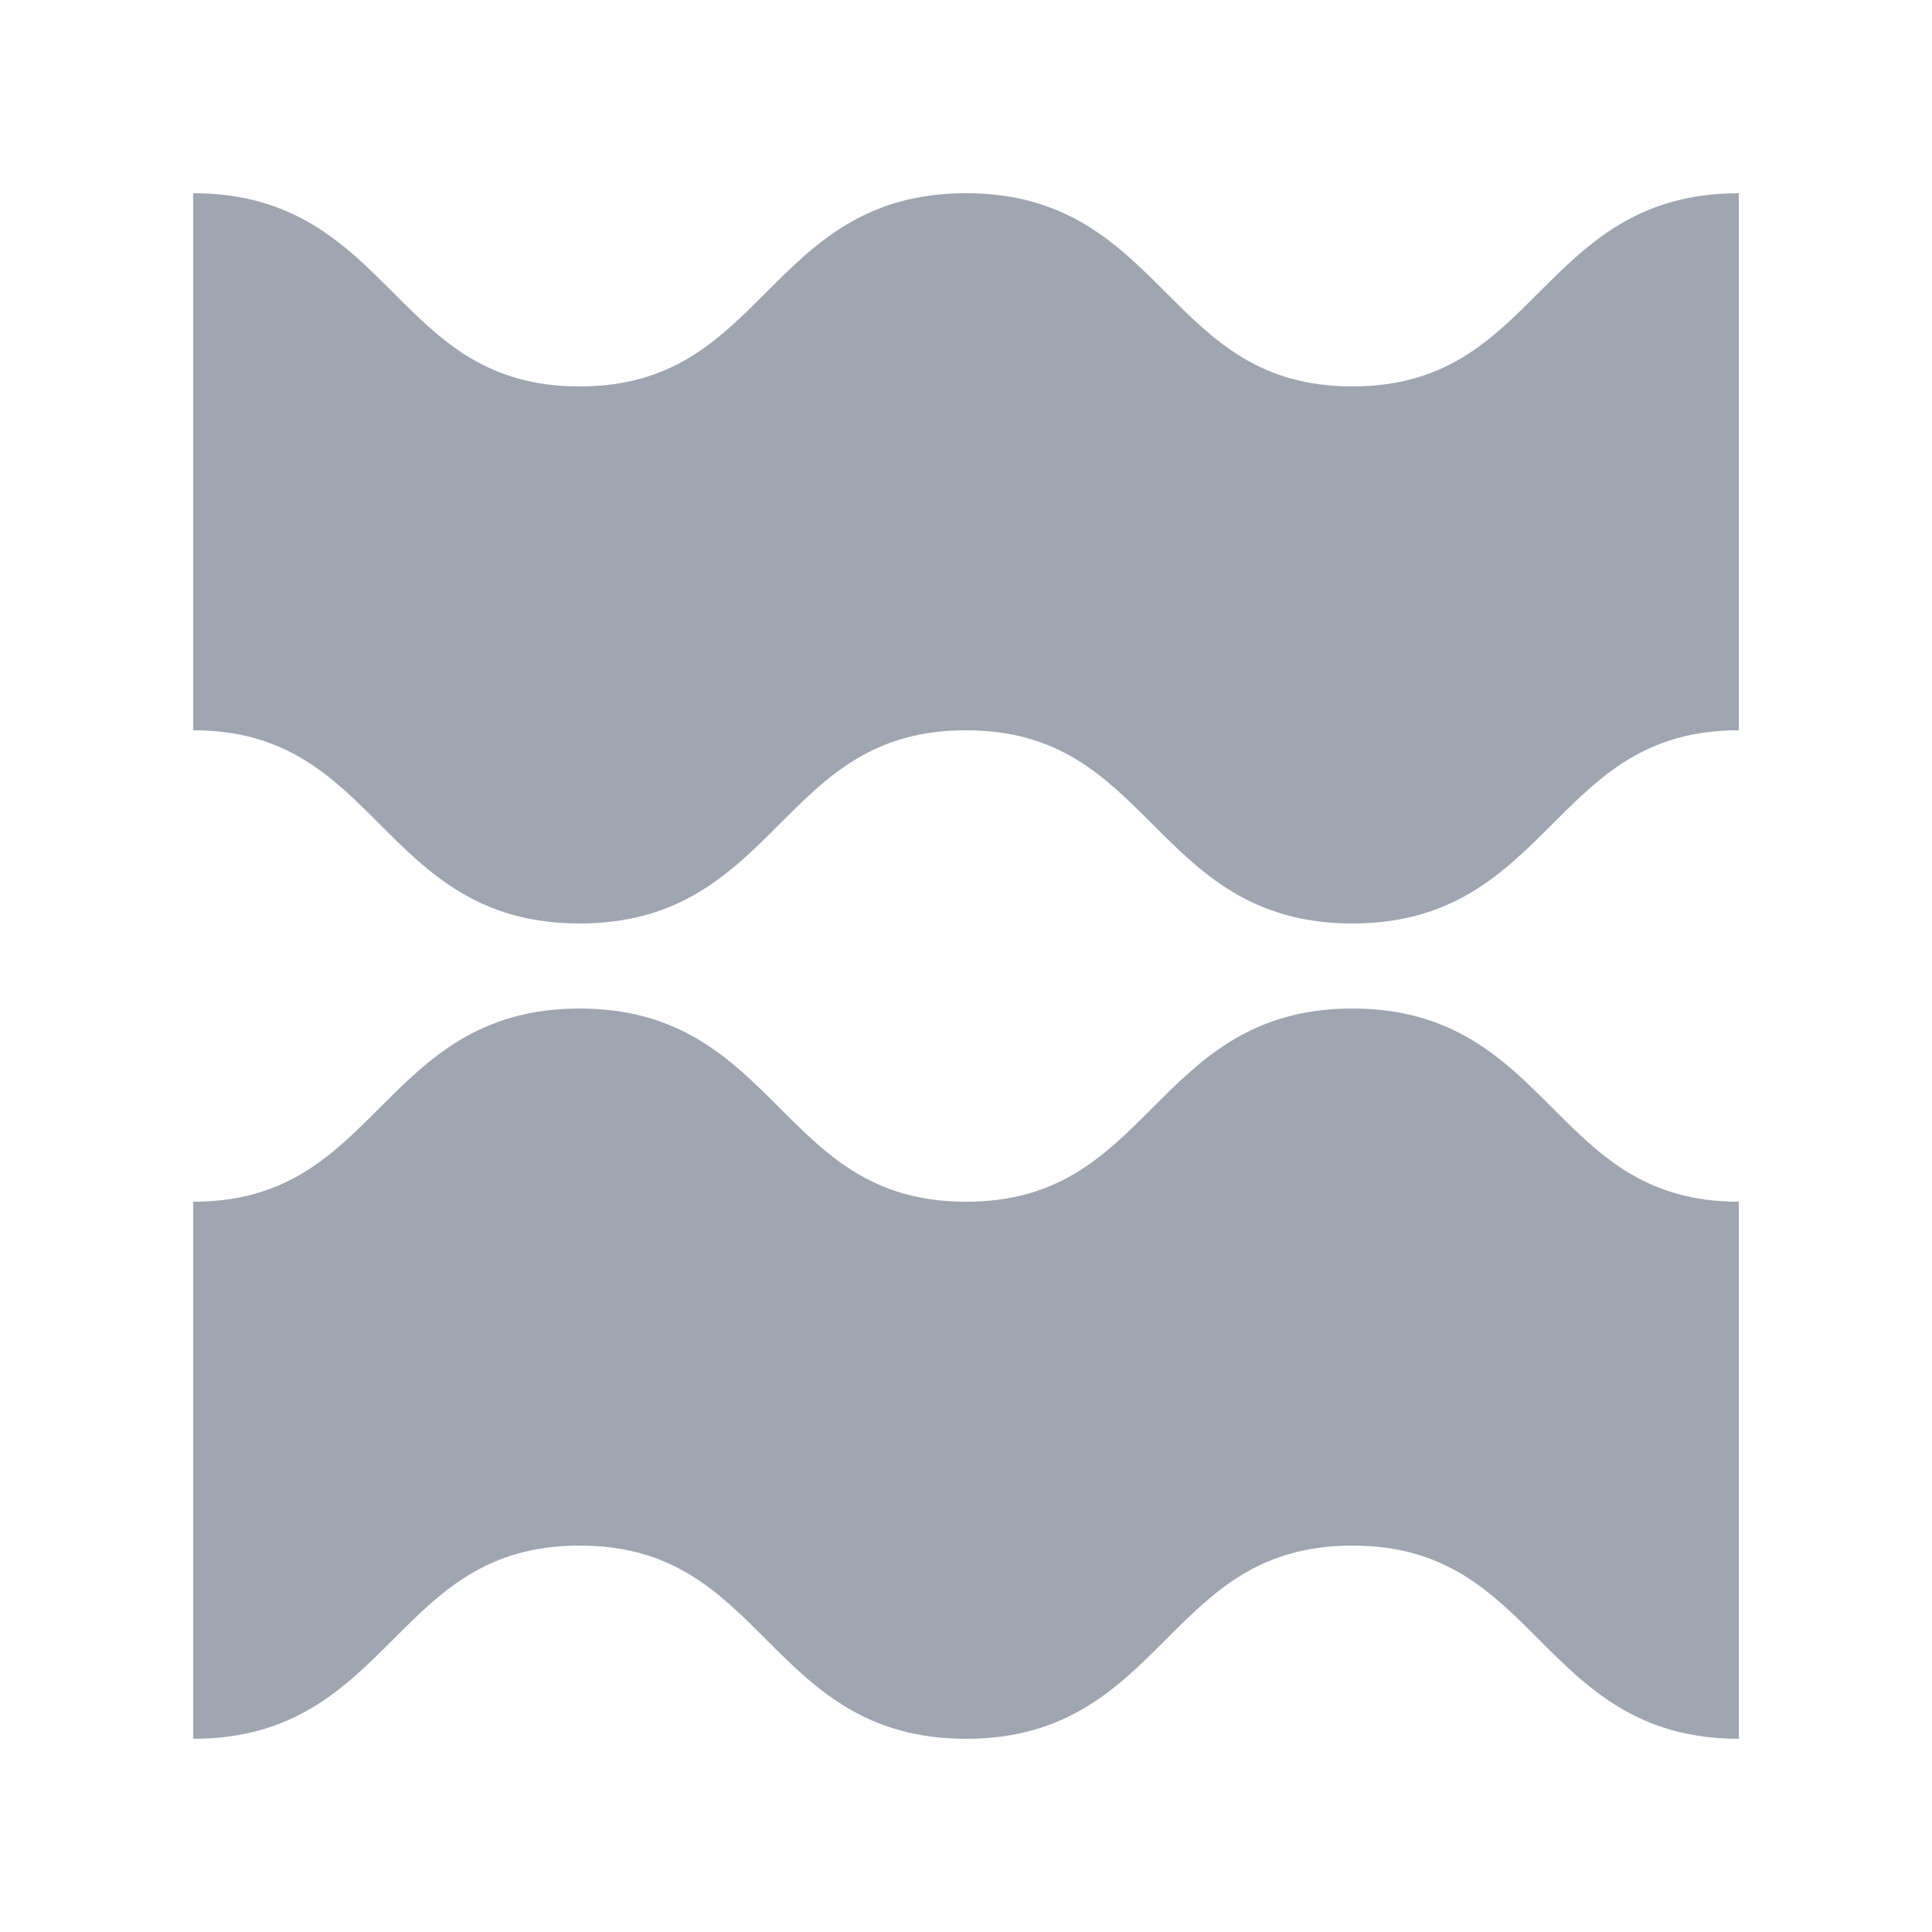 <svg height='400px' width='400px'  fill="#9FA6B2" xmlns="http://www.w3.org/2000/svg" xmlns:xlink="http://www.w3.org/1999/xlink" version="1.1" x="0px" y="0px" viewBox="0 0 100 100" style="enable-background:new 0 0 100 100;" xml:space="preserve"><g><path d="M69.999,47.799c-5.208,0-7.824-2.616-10.354-5.146   c-2.496-2.496-4.854-4.854-9.647-4.854c-4.792,0-7.15,2.357-9.646,4.854   c-2.53,2.53-5.146,5.146-10.353,5.146c-5.207,0-7.823-2.616-10.353-5.146   C17.15,40.157,14.792,37.799,10,37.799V10c5.207,0,7.823,2.616,10.353,5.146   C22.848,17.643,25.206,20,29.998,20s7.15-2.357,9.646-4.854   C42.174,12.616,44.79,10,49.997,10c5.208,0,7.824,2.616,10.354,5.146   C62.847,17.643,65.205,20,69.999,20c4.793,0,7.151-2.357,9.647-4.854   C82.176,12.616,84.792,10,90,10v27.799c-4.793,0-7.151,2.357-9.647,4.854   C77.822,45.183,75.206,47.799,69.999,47.799z"></path></g><g><path d="M30.001,52.201c5.208,0,7.824,2.616,10.354,5.146   c2.496,2.496,4.854,4.854,9.647,4.854c4.792,0,7.15-2.357,9.646-4.854   c2.53-2.53,5.146-5.146,10.353-5.146c5.207,0,7.823,2.616,10.353,5.146   C82.85,59.843,85.208,62.201,90,62.201V90c-5.207,0-7.823-2.616-10.353-5.146   C77.152,82.357,74.794,80,70.002,80s-7.15,2.357-9.646,4.854   C57.826,87.384,55.21,90,50.003,90c-5.208,0-7.824-2.616-10.354-5.146   C37.153,82.357,34.795,80,30.001,80c-4.793,0-7.151,2.357-9.647,4.854   C17.824,87.384,15.208,90,10,90V62.201c4.793,0,7.151-2.357,9.647-4.854   C22.178,54.817,24.794,52.201,30.001,52.201z"></path></g></svg>